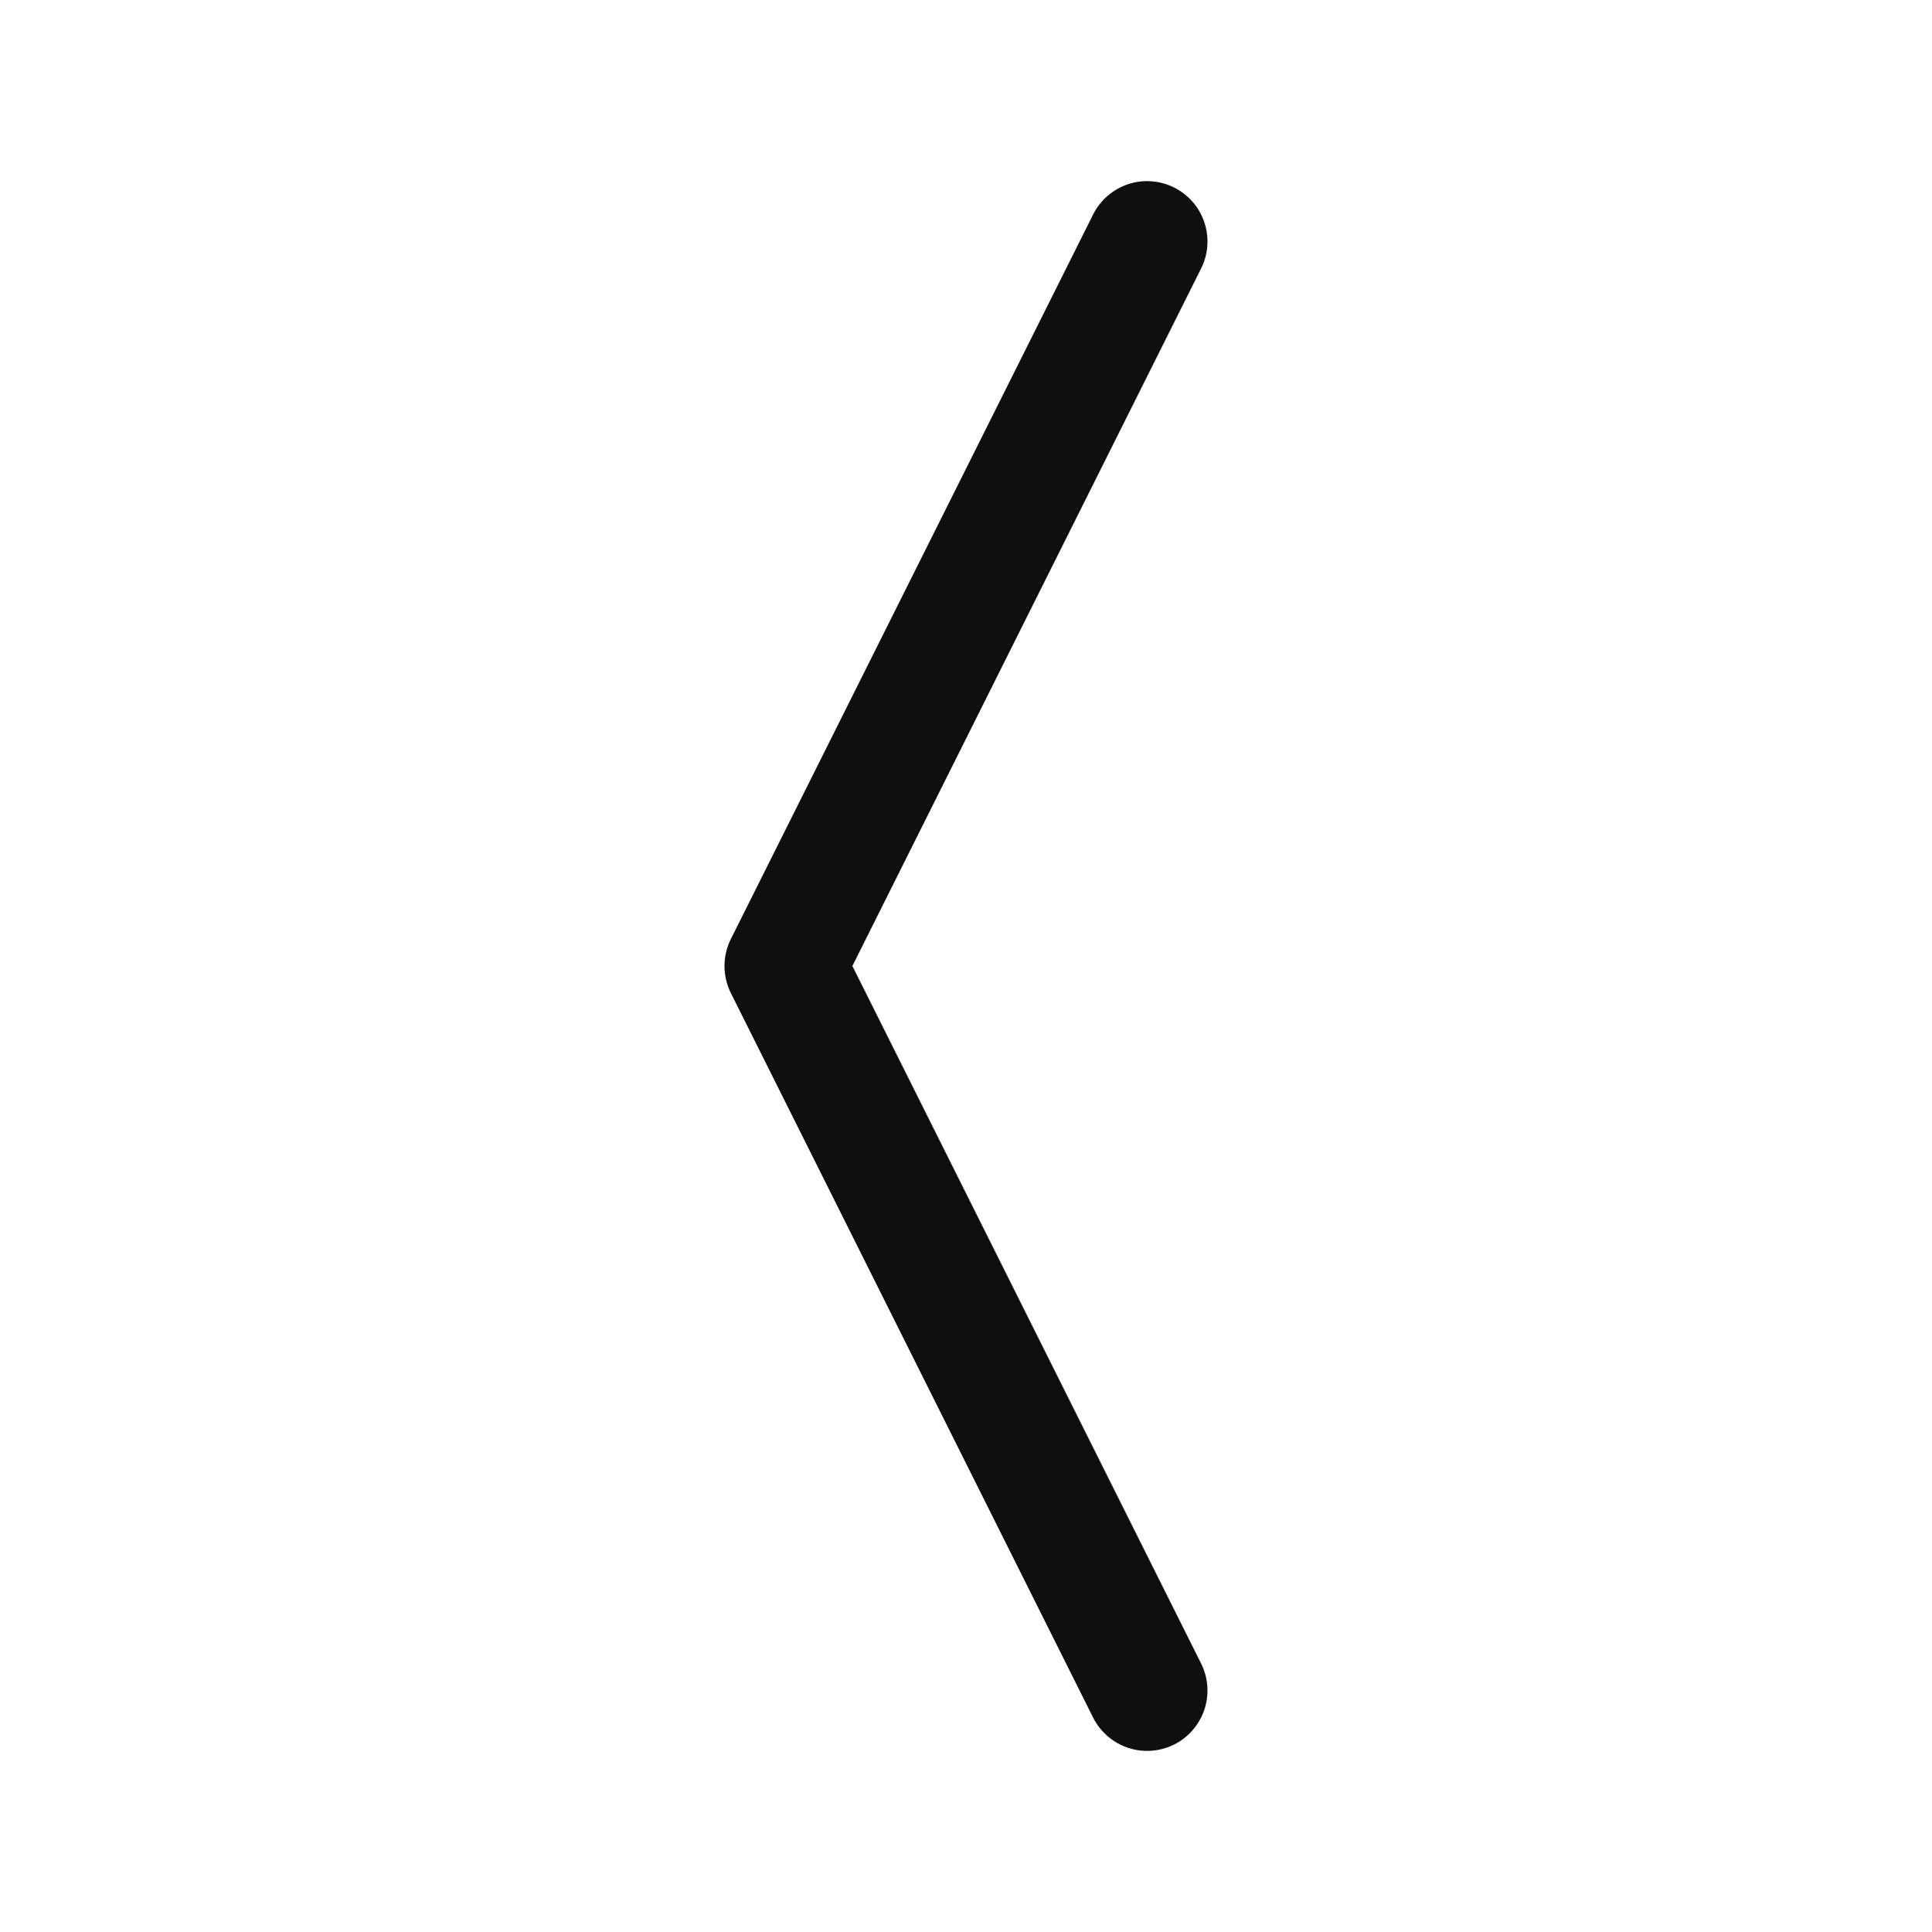 <svg width="32" height="32" viewBox="0 0 32 32" fill="none" xmlns="http://www.w3.org/2000/svg">
<path d="M14.118 16L19.894 4.447C19.953 4.33 19.988 4.202 19.997 4.071C20.007 3.94 19.99 3.809 19.948 3.684C19.907 3.559 19.841 3.444 19.755 3.345C19.669 3.246 19.564 3.164 19.447 3.106C19.329 3.047 19.201 3.012 19.07 3.003C18.939 2.993 18.808 3.01 18.683 3.051C18.559 3.093 18.444 3.159 18.344 3.245C18.245 3.331 18.164 3.436 18.105 3.553L12.105 15.553C12.036 15.692 12 15.845 12 16C12 16.155 12.036 16.309 12.105 16.448L18.105 28.448C18.224 28.685 18.432 28.865 18.683 28.949C18.935 29.033 19.21 29.013 19.447 28.895C19.684 28.776 19.864 28.568 19.948 28.317C20.032 28.065 20.013 27.79 19.894 27.553L14.118 16Z" fill="#0F0F0F"/>
</svg>
